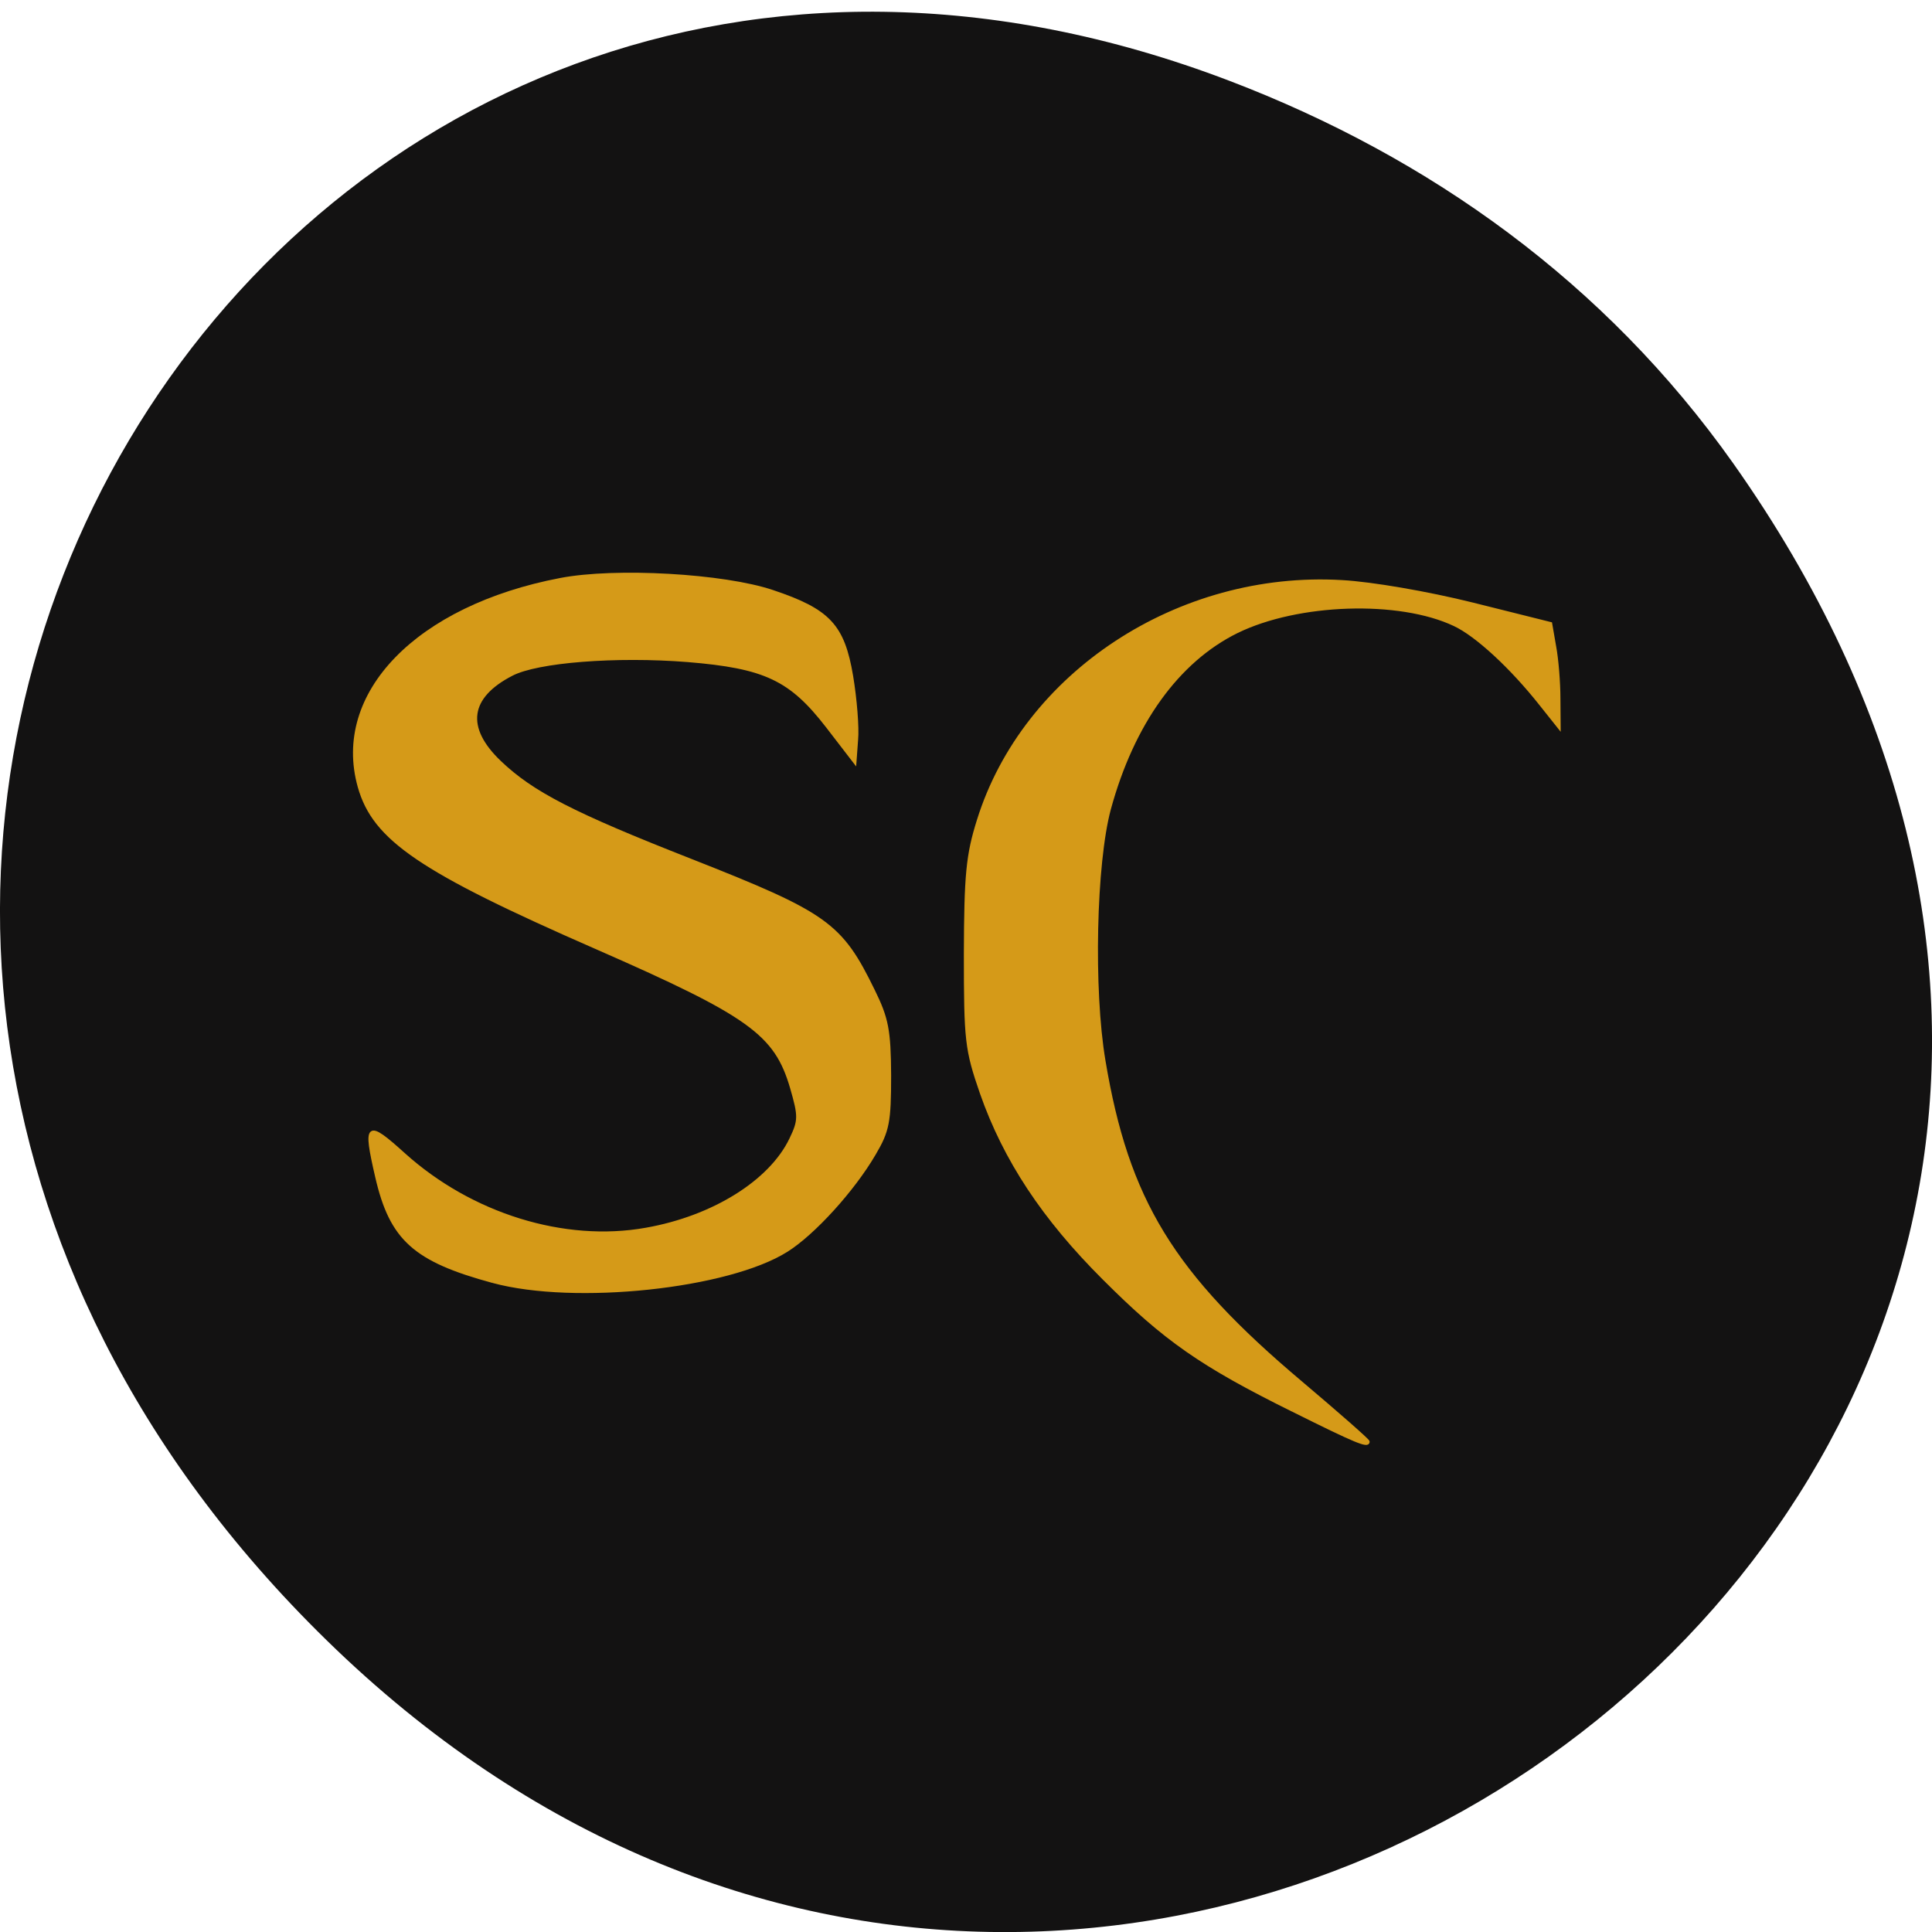 <svg xmlns="http://www.w3.org/2000/svg" viewBox="0 0 32 32"><path d="m 28.703 7.668 c 11.508 16.27 -9.742 32.754 -23.297 19.496 c -12.773 -12.488 -0.934 -31.891 14.961 -25.824 c 3.316 1.266 6.223 3.344 8.336 6.328" fill="#131212"/><g fill="#d59a18" stroke="#d59a18" stroke-width="0.389" transform="matrix(0.125 0 0 0.125 -0.288 0.384)"><path d="m 67.62 166.74 c -10.375 -2.813 -13.5 -5.594 -15.406 -13.875 c -1.656 -7.156 -1.313 -7.438 3.594 -3 c 8.906 8.03 21.25 11.875 32.09 9.938 c 8.906 -1.563 16.5 -6.313 19.19 -11.938 c 1.188 -2.469 1.188 -3.03 0.094 -6.813 c -2.094 -7.156 -5.5 -9.625 -25.906 -18.562 c -23.281 -10.188 -29.406 -14.344 -31.375 -21.313 c -3.469 -12.344 7.688 -23.844 26.656 -27.469 c 7.281 -1.406 21.656 -0.594 28.13 1.594 c 7.469 2.5 9.344 4.531 10.469 11.219 c 0.5 3 0.813 6.813 0.656 8.438 l -0.219 3 l -3.656 -4.75 c -4.875 -6.313 -8.25 -7.906 -18.531 -8.75 c -9.469 -0.75 -19.938 0.063 -23.313 1.844 c -5.75 2.969 -6.313 7.06 -1.563 11.594 c 4.281 4.094 9.656 6.875 25.344 13.03 c 18 7.094 19.844 8.406 24.16 17.25 c 1.813 3.688 2.125 5.25 2.156 11.25 c 0 6.156 -0.219 7.344 -2.031 10.406 c -2.813 4.813 -8.03 10.531 -11.594 12.781 c -7.75 4.906 -28.12 7.06 -38.938 4.125"/><path d="m 173.59 183.8 c -12.12 -6 -16.906 -9.344 -25 -17.438 c -8 -7.969 -13.156 -15.75 -16.25 -24.594 c -2 -5.781 -2.125 -6.938 -2.125 -18.469 c 0.031 -10.438 0.281 -13.09 1.719 -17.656 c 6.06 -19.469 26.563 -32.938 48.19 -31.656 c 3.969 0.219 11.375 1.5 17.281 2.969 l 10.375 2.594 l 0.531 3.063 c 0.313 1.656 0.563 4.781 0.563 6.875 l 0.031 3.844 l -2.438 -3.063 c -3.875 -4.906 -8.5 -9.188 -11.438 -10.563 c -7.313 -3.469 -20.75 -3.03 -28.844 0.938 c -7.844 3.875 -13.781 12.13 -16.875 23.469 c -1.938 7.188 -2.313 23.969 -0.719 33.375 c 3.094 18.5 9.03 28.25 26.13 42.656 c 4.875 4.125 8.875 7.625 8.875 7.813 c 0 0.688 -1.531 0.063 -10 -4.156"/></g></svg>